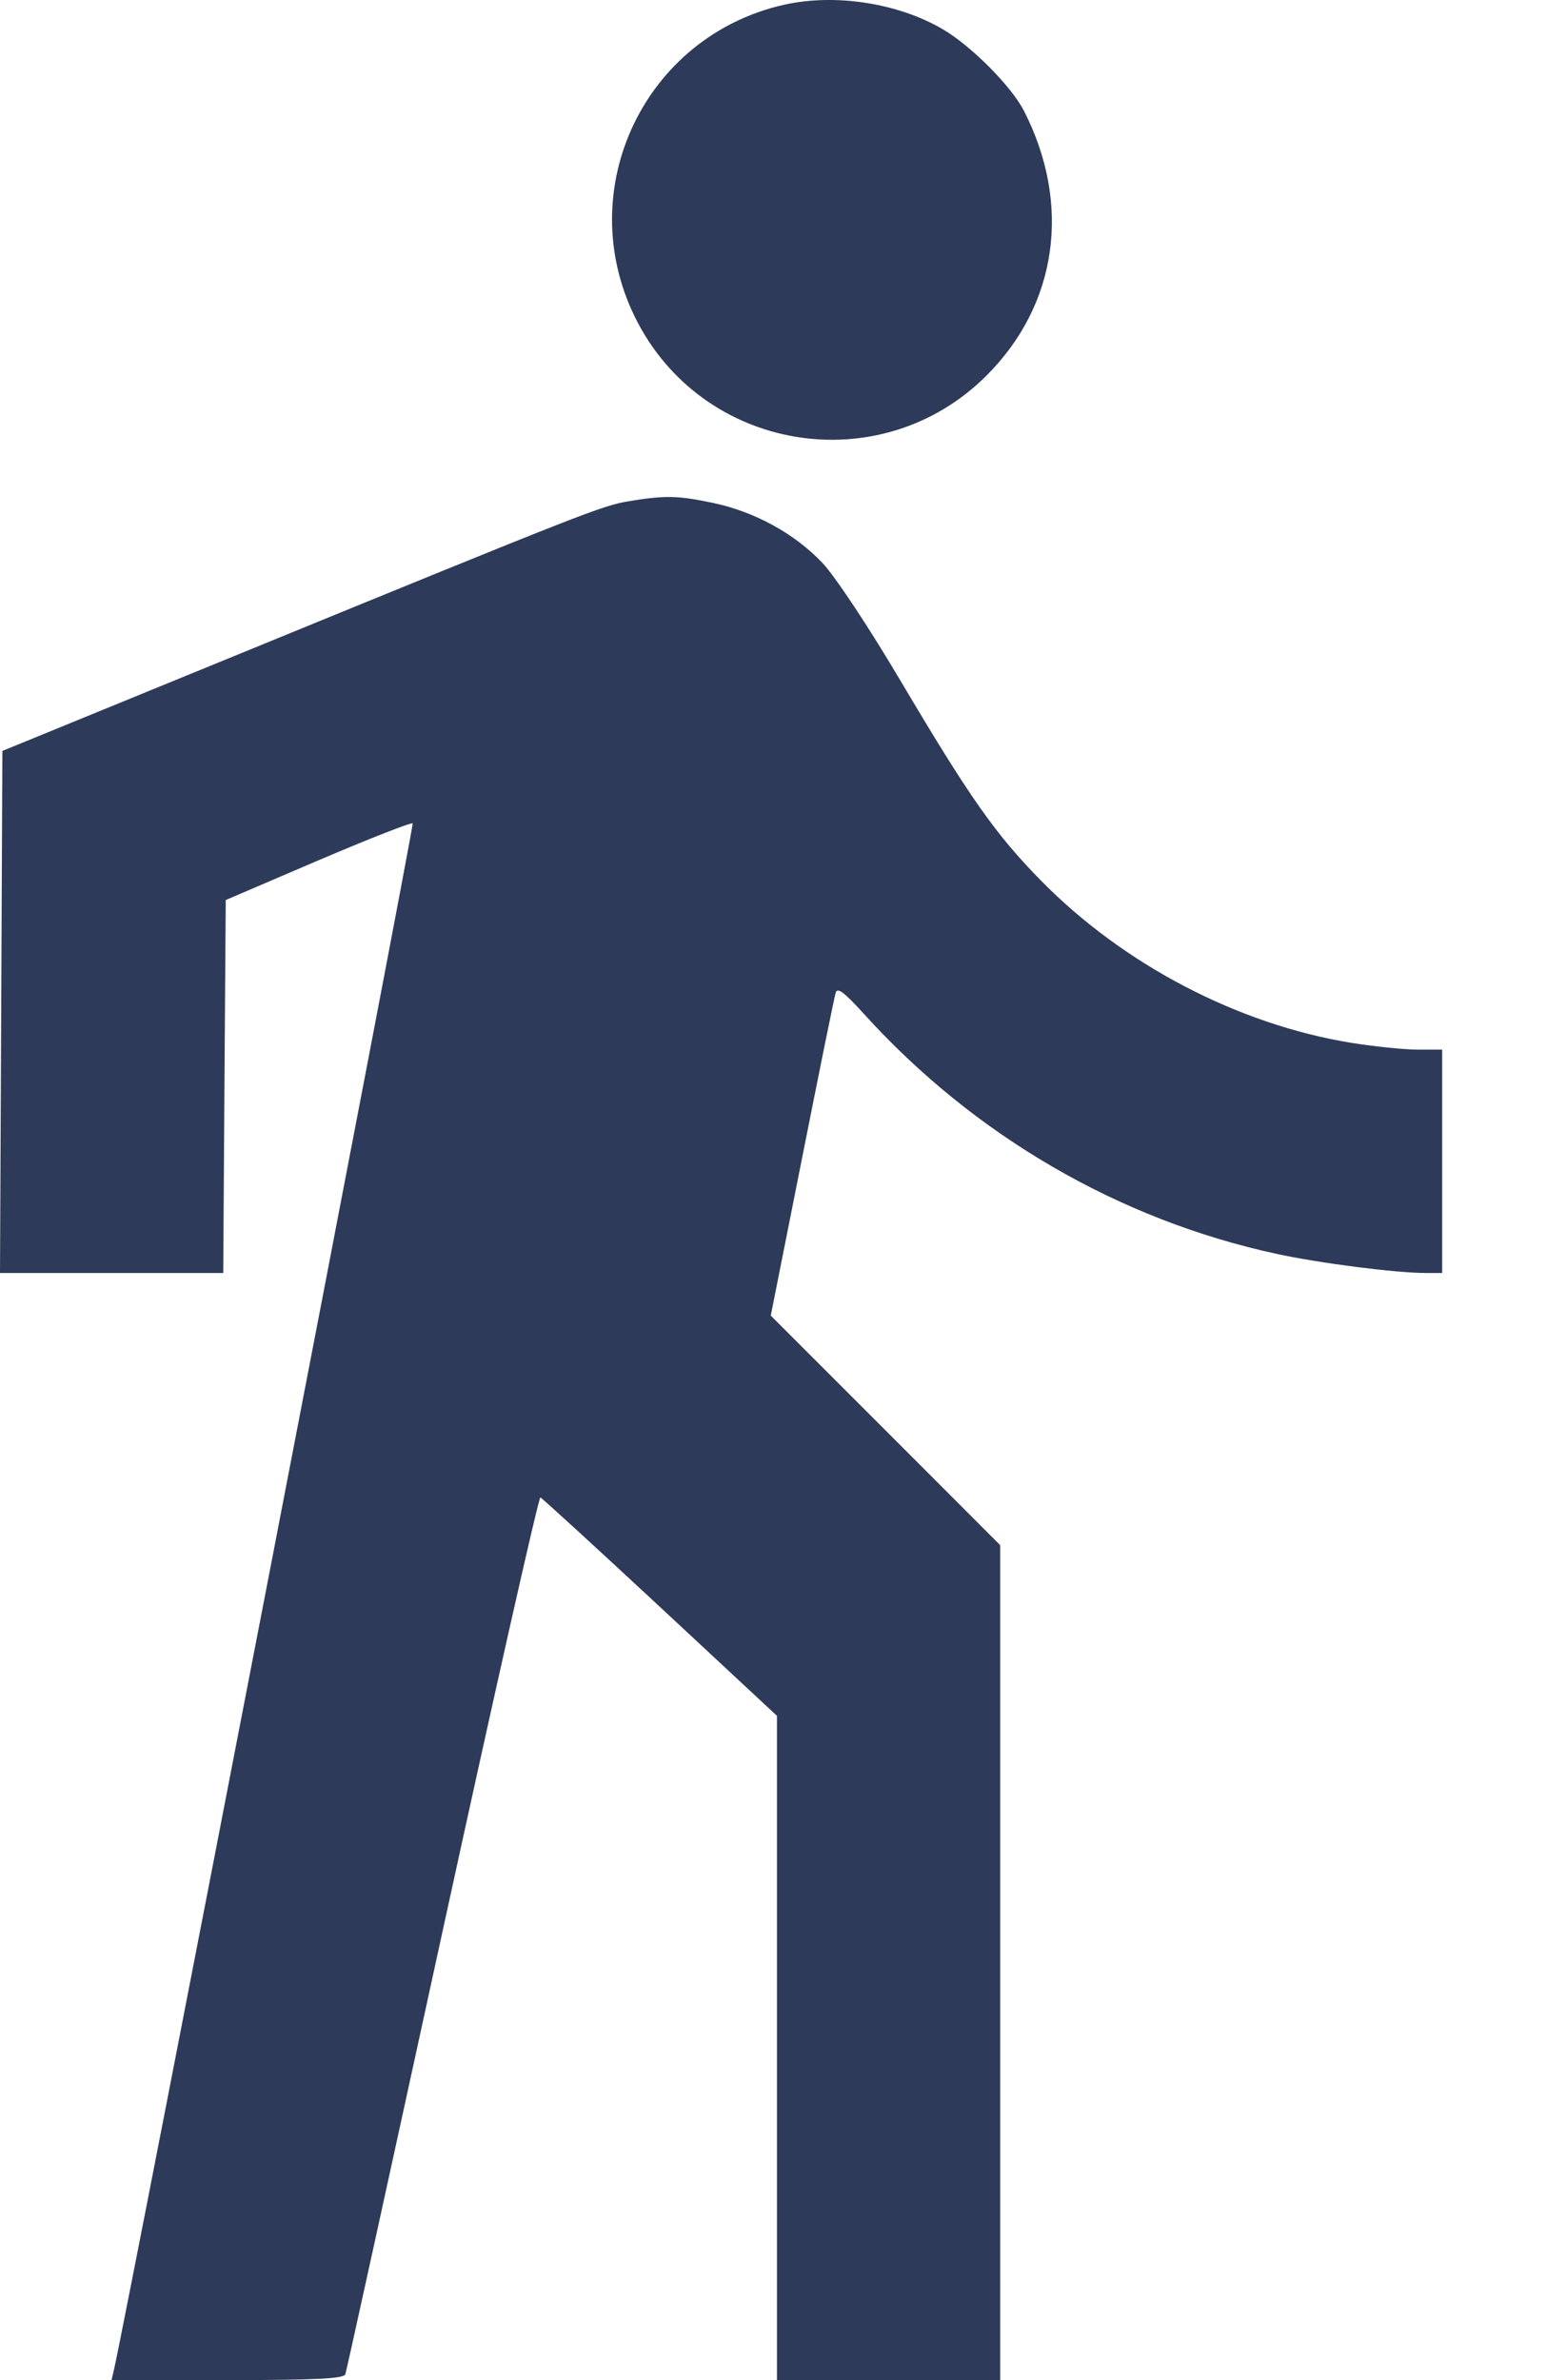 <svg width="13" height="20" viewBox="0 0 13 20" fill="none" xmlns="http://www.w3.org/2000/svg">
<path fill-rule="evenodd" clip-rule="evenodd" d="M6.584 0.041C5.416 0.307 4.807 1.587 5.335 2.663C5.892 3.799 7.397 4.049 8.291 3.155C8.887 2.559 9.006 1.718 8.605 0.932C8.499 0.725 8.162 0.386 7.923 0.246C7.544 0.024 7.015 -0.057 6.584 0.041ZM5.283 4.212C5.058 4.25 4.937 4.297 1.975 5.51L0.02 6.31L0.01 8.503L0 10.697H0.938H1.876L1.886 9.13L1.897 7.563L2.672 7.231C3.099 7.049 3.457 6.908 3.468 6.919C3.482 6.933 1.067 19.434 0.958 19.912L0.937 20H1.911C2.655 20 2.889 19.988 2.902 19.951C2.912 19.924 3.278 18.253 3.717 16.238C4.156 14.223 4.527 12.578 4.541 12.583C4.555 12.588 5.008 13.003 5.548 13.505L6.529 14.418V17.209V20H7.467H8.405V16.492V12.984L7.441 12.019L6.477 11.055L6.74 9.732C6.884 9.005 7.011 8.38 7.022 8.344C7.036 8.293 7.091 8.334 7.26 8.52C8.187 9.543 9.405 10.251 10.731 10.537C11.09 10.615 11.731 10.697 11.98 10.697H12.119V9.758V8.82L11.913 8.82C11.801 8.82 11.55 8.794 11.355 8.763C10.404 8.608 9.444 8.107 8.75 7.402C8.363 7.008 8.15 6.704 7.563 5.713C7.302 5.272 7.018 4.843 6.911 4.73C6.679 4.485 6.343 4.3 5.992 4.226C5.698 4.164 5.59 4.161 5.283 4.212Z" fill="#2E3A59"/>
</svg>
